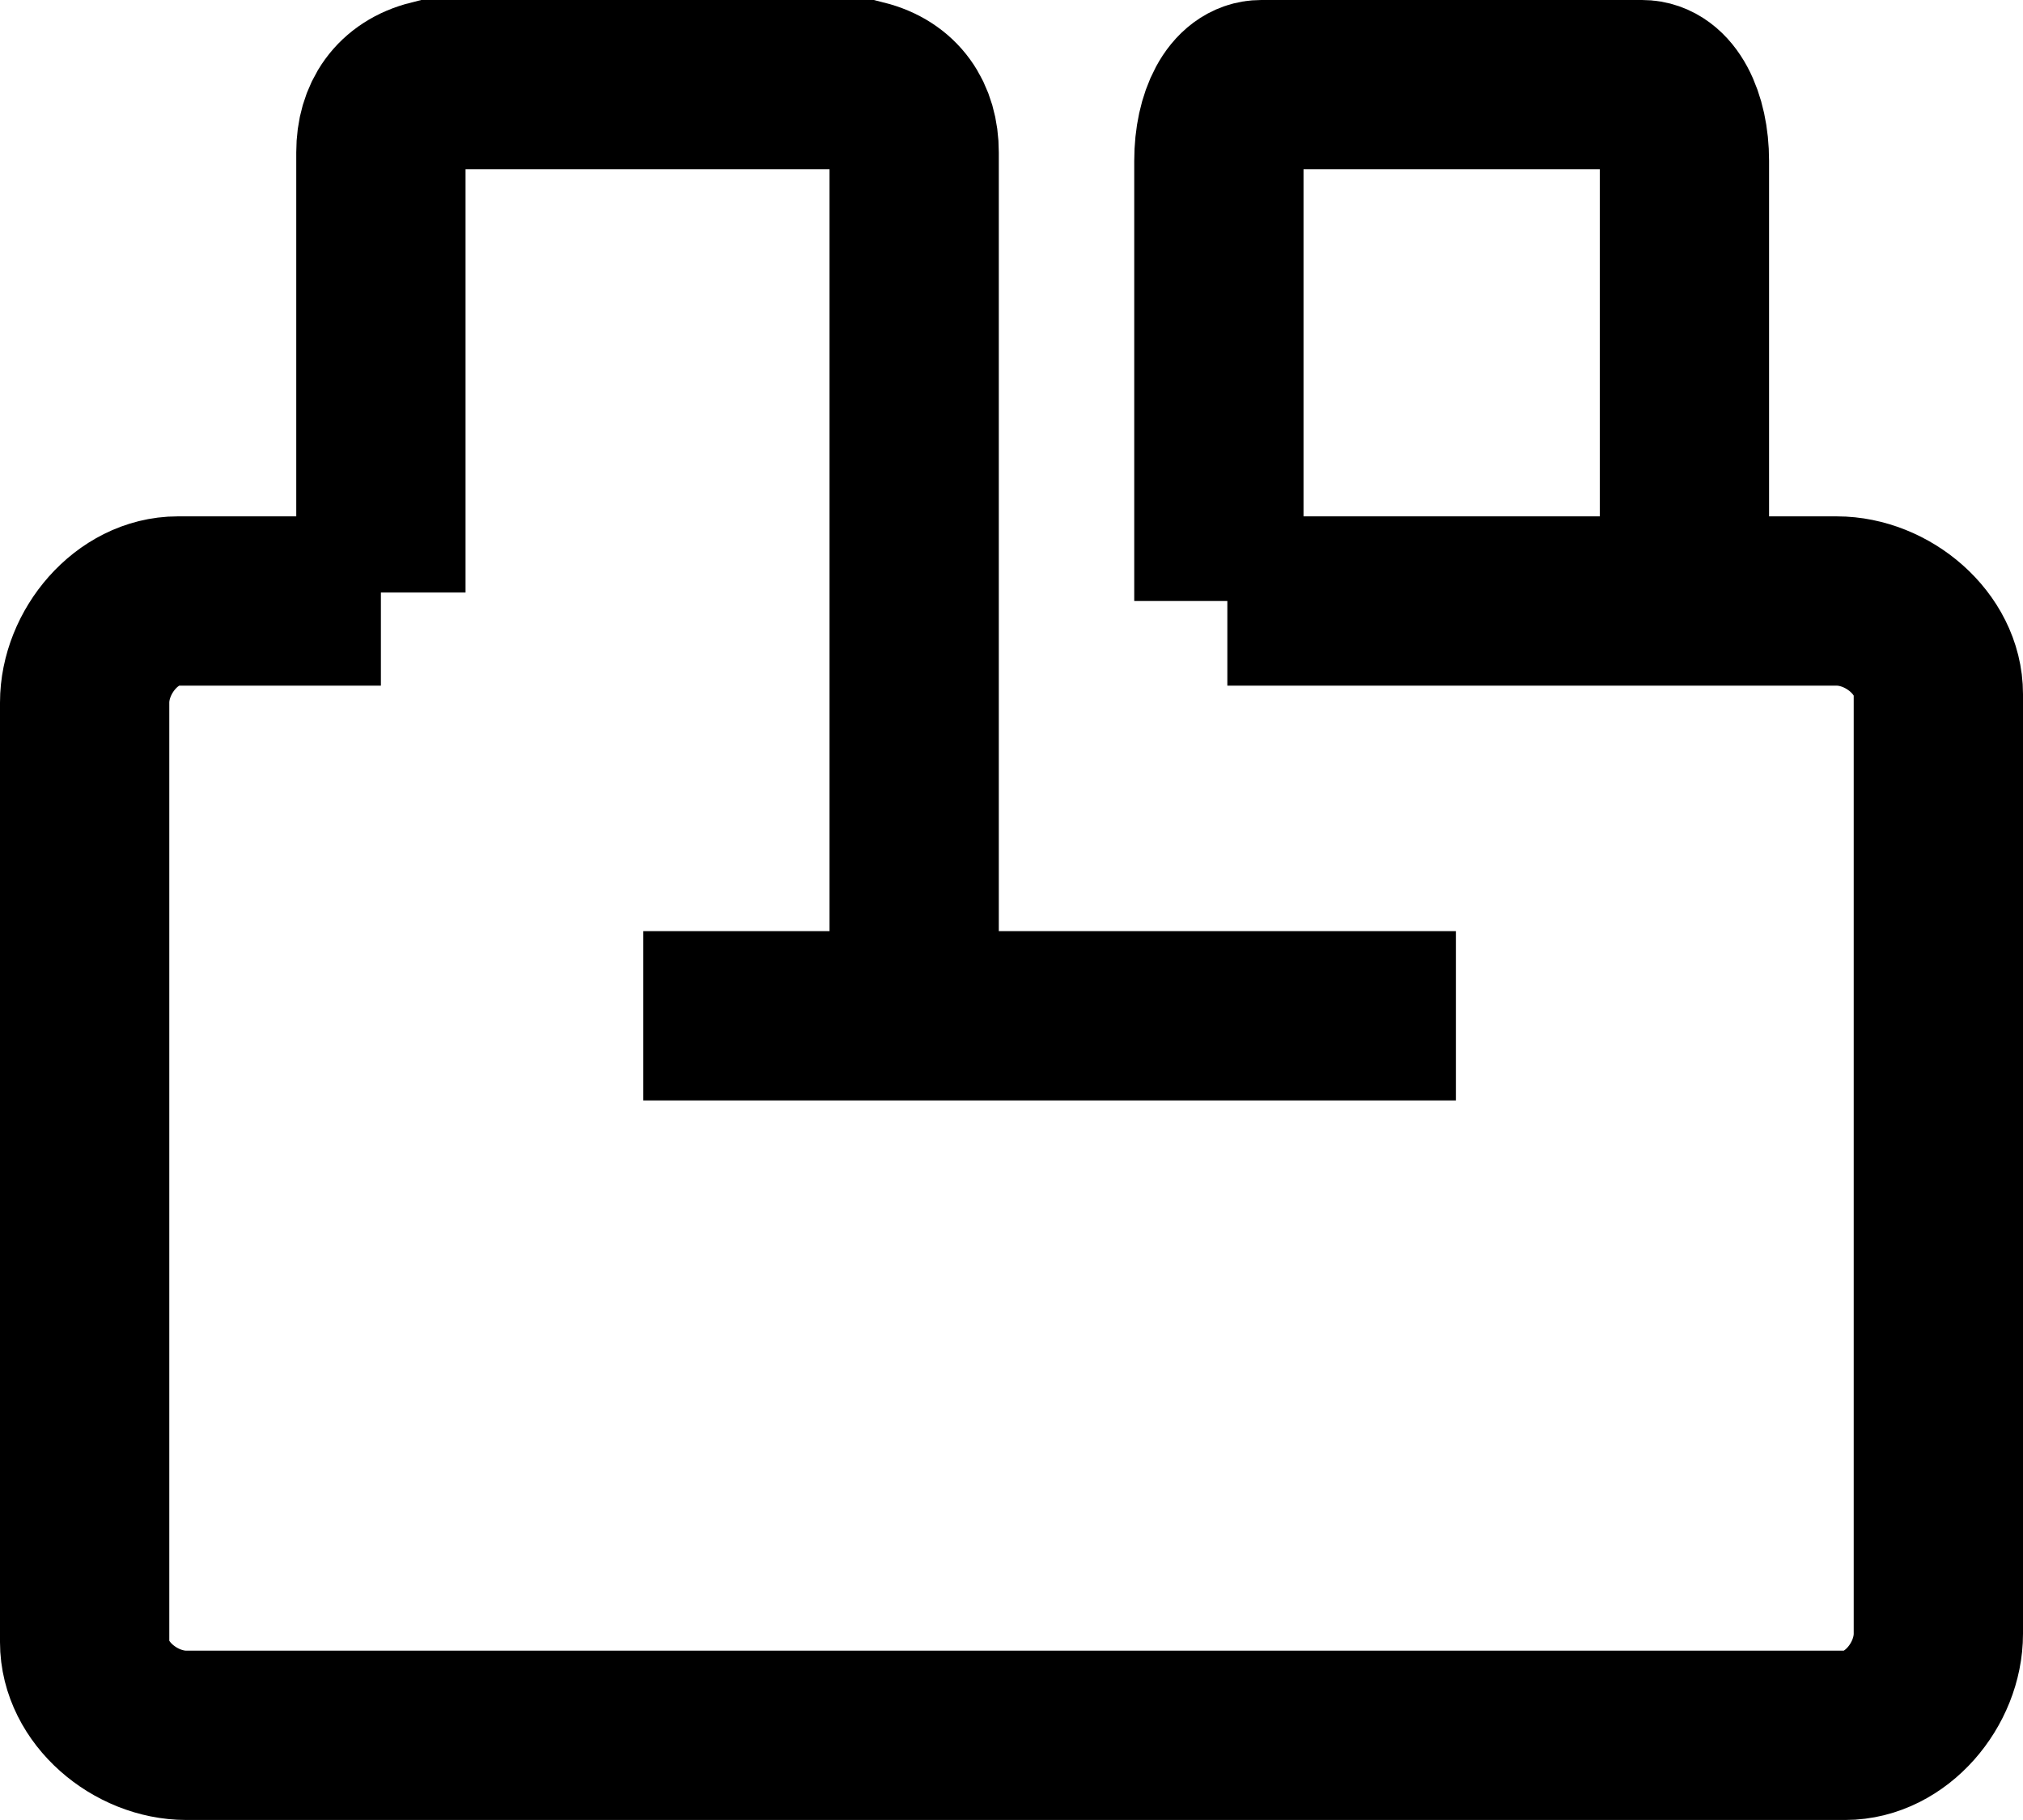 <svg version="1.1" id="Слой_1" xmlns="http://www.w3.org/2000/svg" x="0" y="0" viewBox="0 0 23.9 21.5" xml:space="preserve"><g id="Plugin_Registration" transform="translate(-361 -366)" fill="none" stroke="currentColor" stroke-width="2"><path id="Прямоугольник_скругл._углы_973" d="M375.5 373.1h7.2c.6 0 1.2.5 1.2 1.1v11.1c0 .6-.5 1.2-1.1 1.2h-19.6c-.6 0-1.2-.5-1.2-1.1v-11.1c0-.6.5-1.2 1.1-1.2h2.4"/><path id="Прямоугольник_скругл._углы_971_копия" d="M375.4 373.1v-5.2c0-.5.2-.9.5-.9h4.5c.3 0 .5.4.5.9v4.8"/><path id="Прямоугольник_скругл._углы_971_копия_2" d="M365.5 373v-5.2c0-.4.2-.7.6-.8h5.1c.4.1.6.4.6.8V378"/><path id="Path_326" d="M368.6 378h9.6"/></g></svg>
